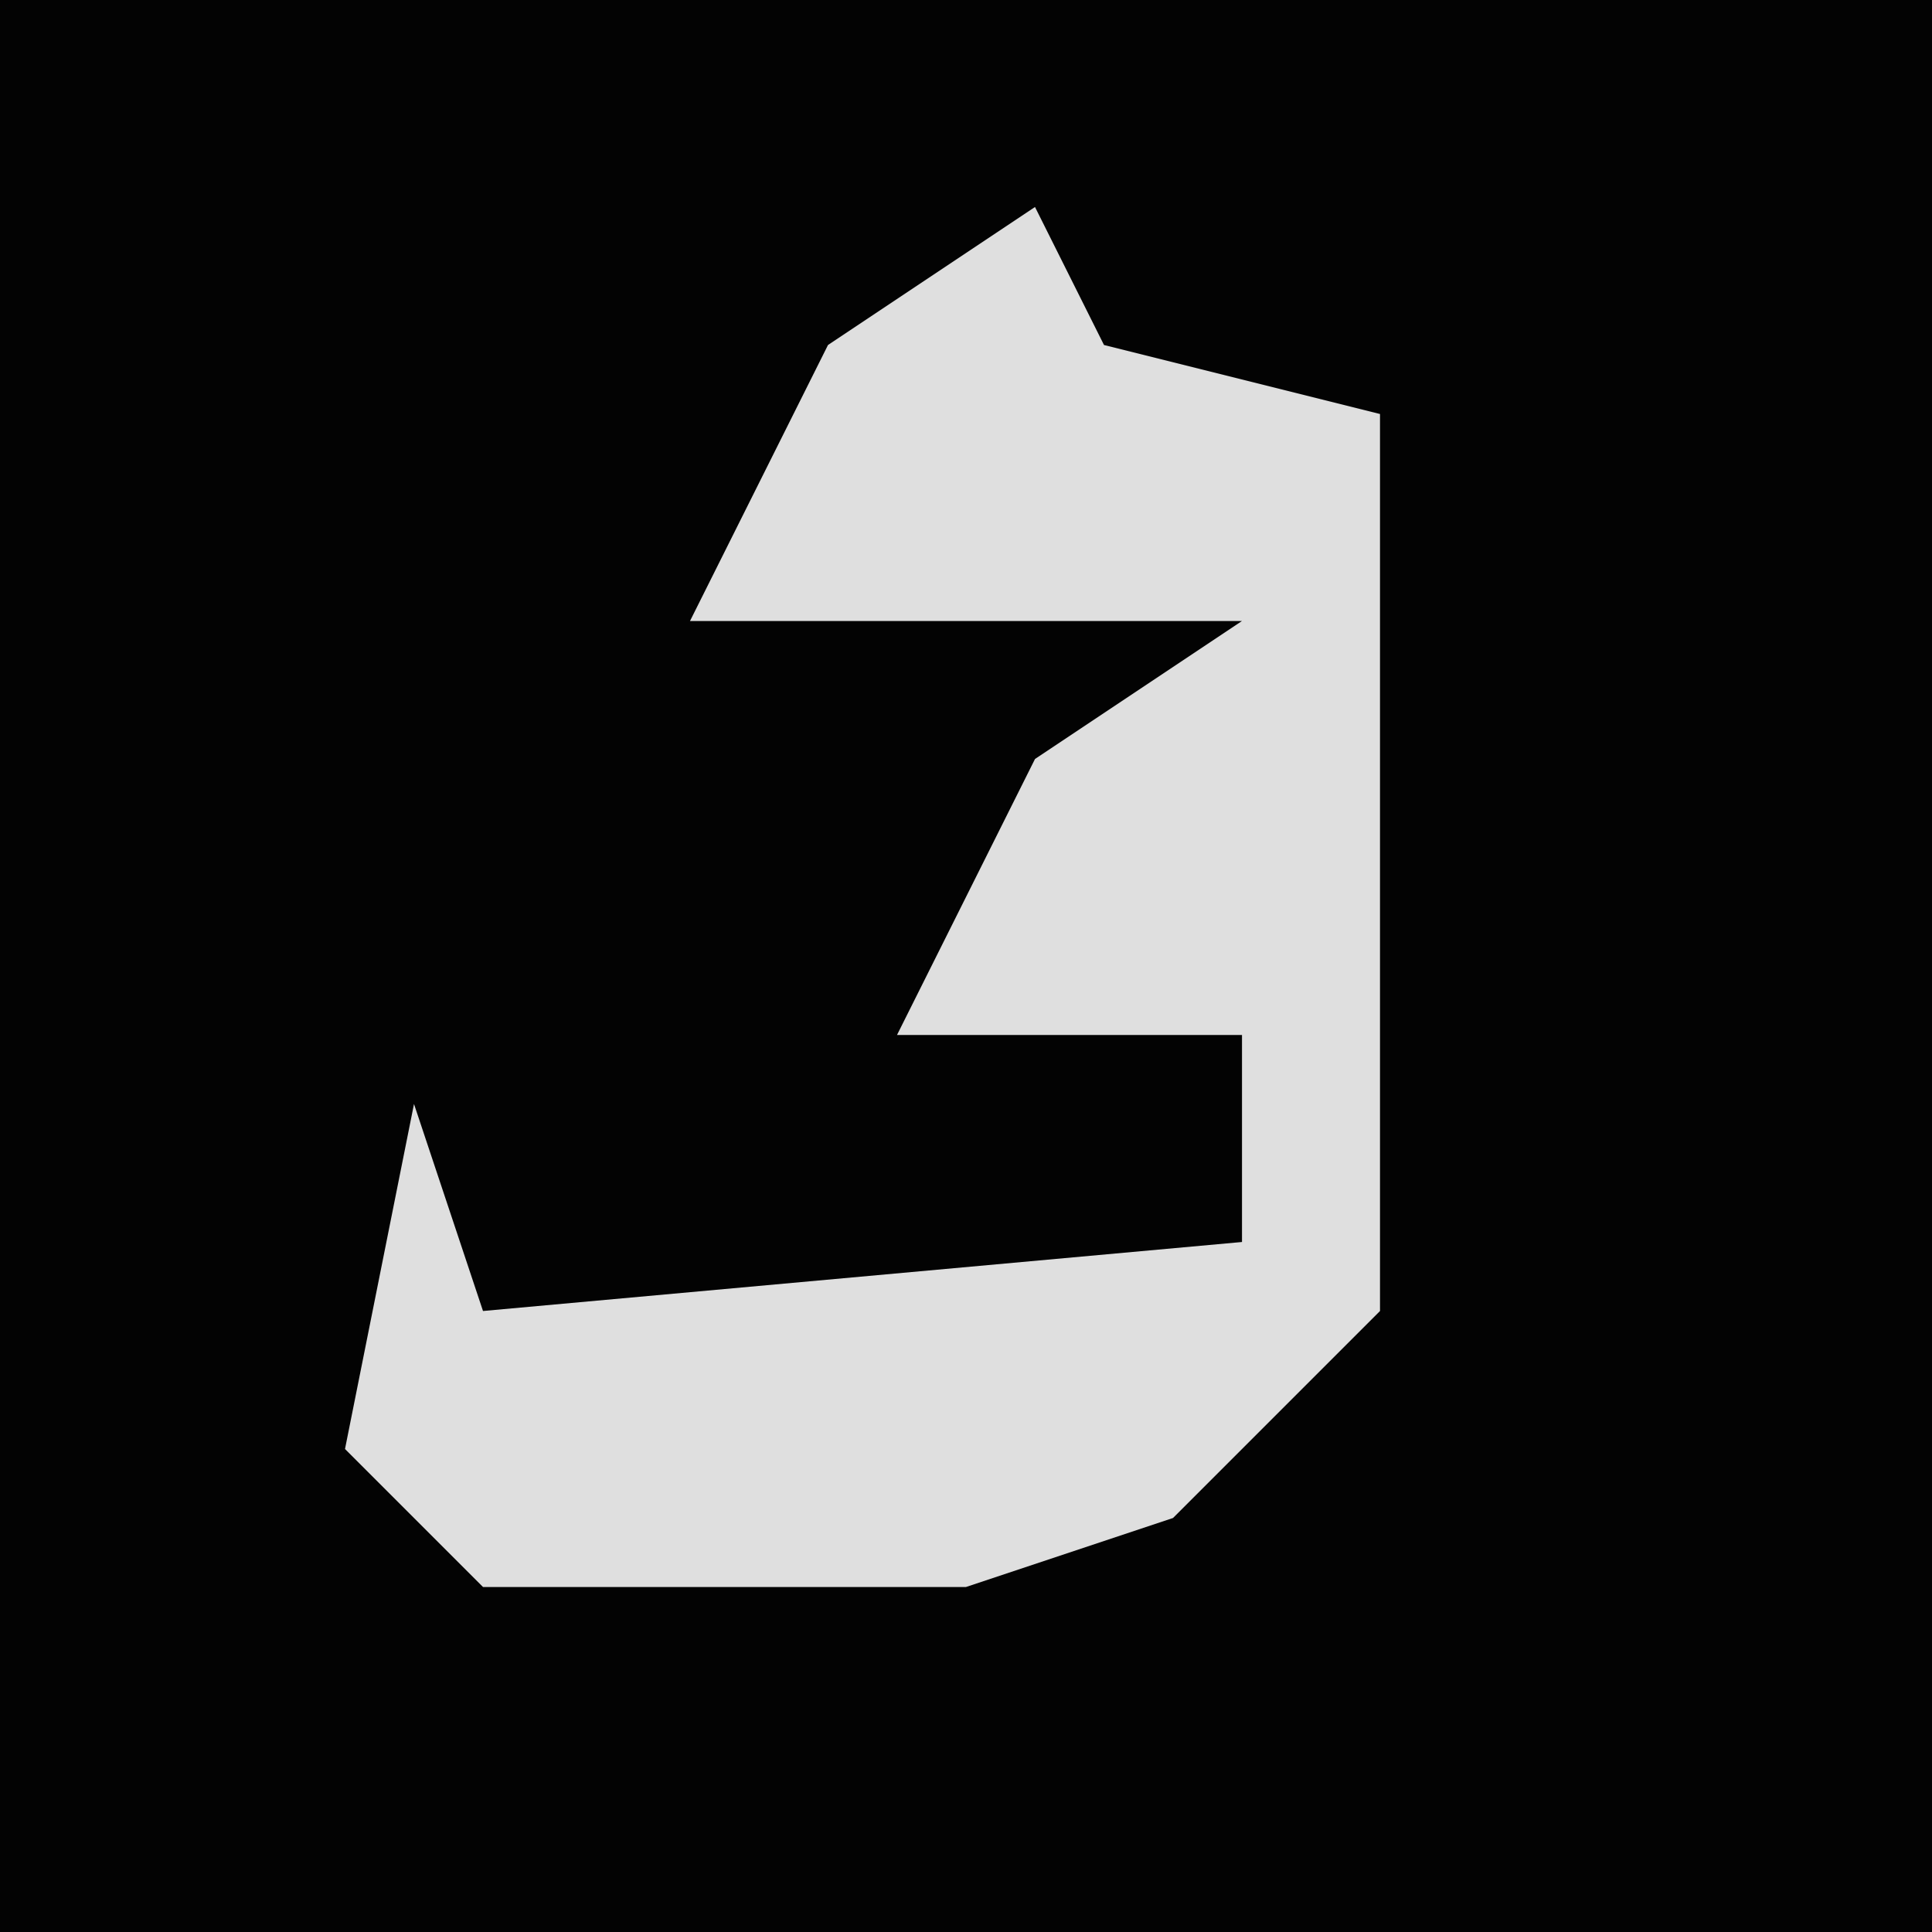 <?xml version="1.0" encoding="UTF-8"?>
<svg version="1.1" xmlns="http://www.w3.org/2000/svg" width="28" height="28">
<path d="M0,0 L28,0 L28,28 L0,28 Z " fill="#030303" transform="translate(0,0)"/>
<path d="M0,0 L1,2 L5,3 L5,16 L2,19 L-1,20 L-8,20 L-10,18 L-9,13 L-8,16 L3,15 L3,12 L-2,12 L0,8 L3,6 L-5,6 L-3,2 Z " fill="#DFDFDF" transform="translate(15,3)"/>
</svg>
